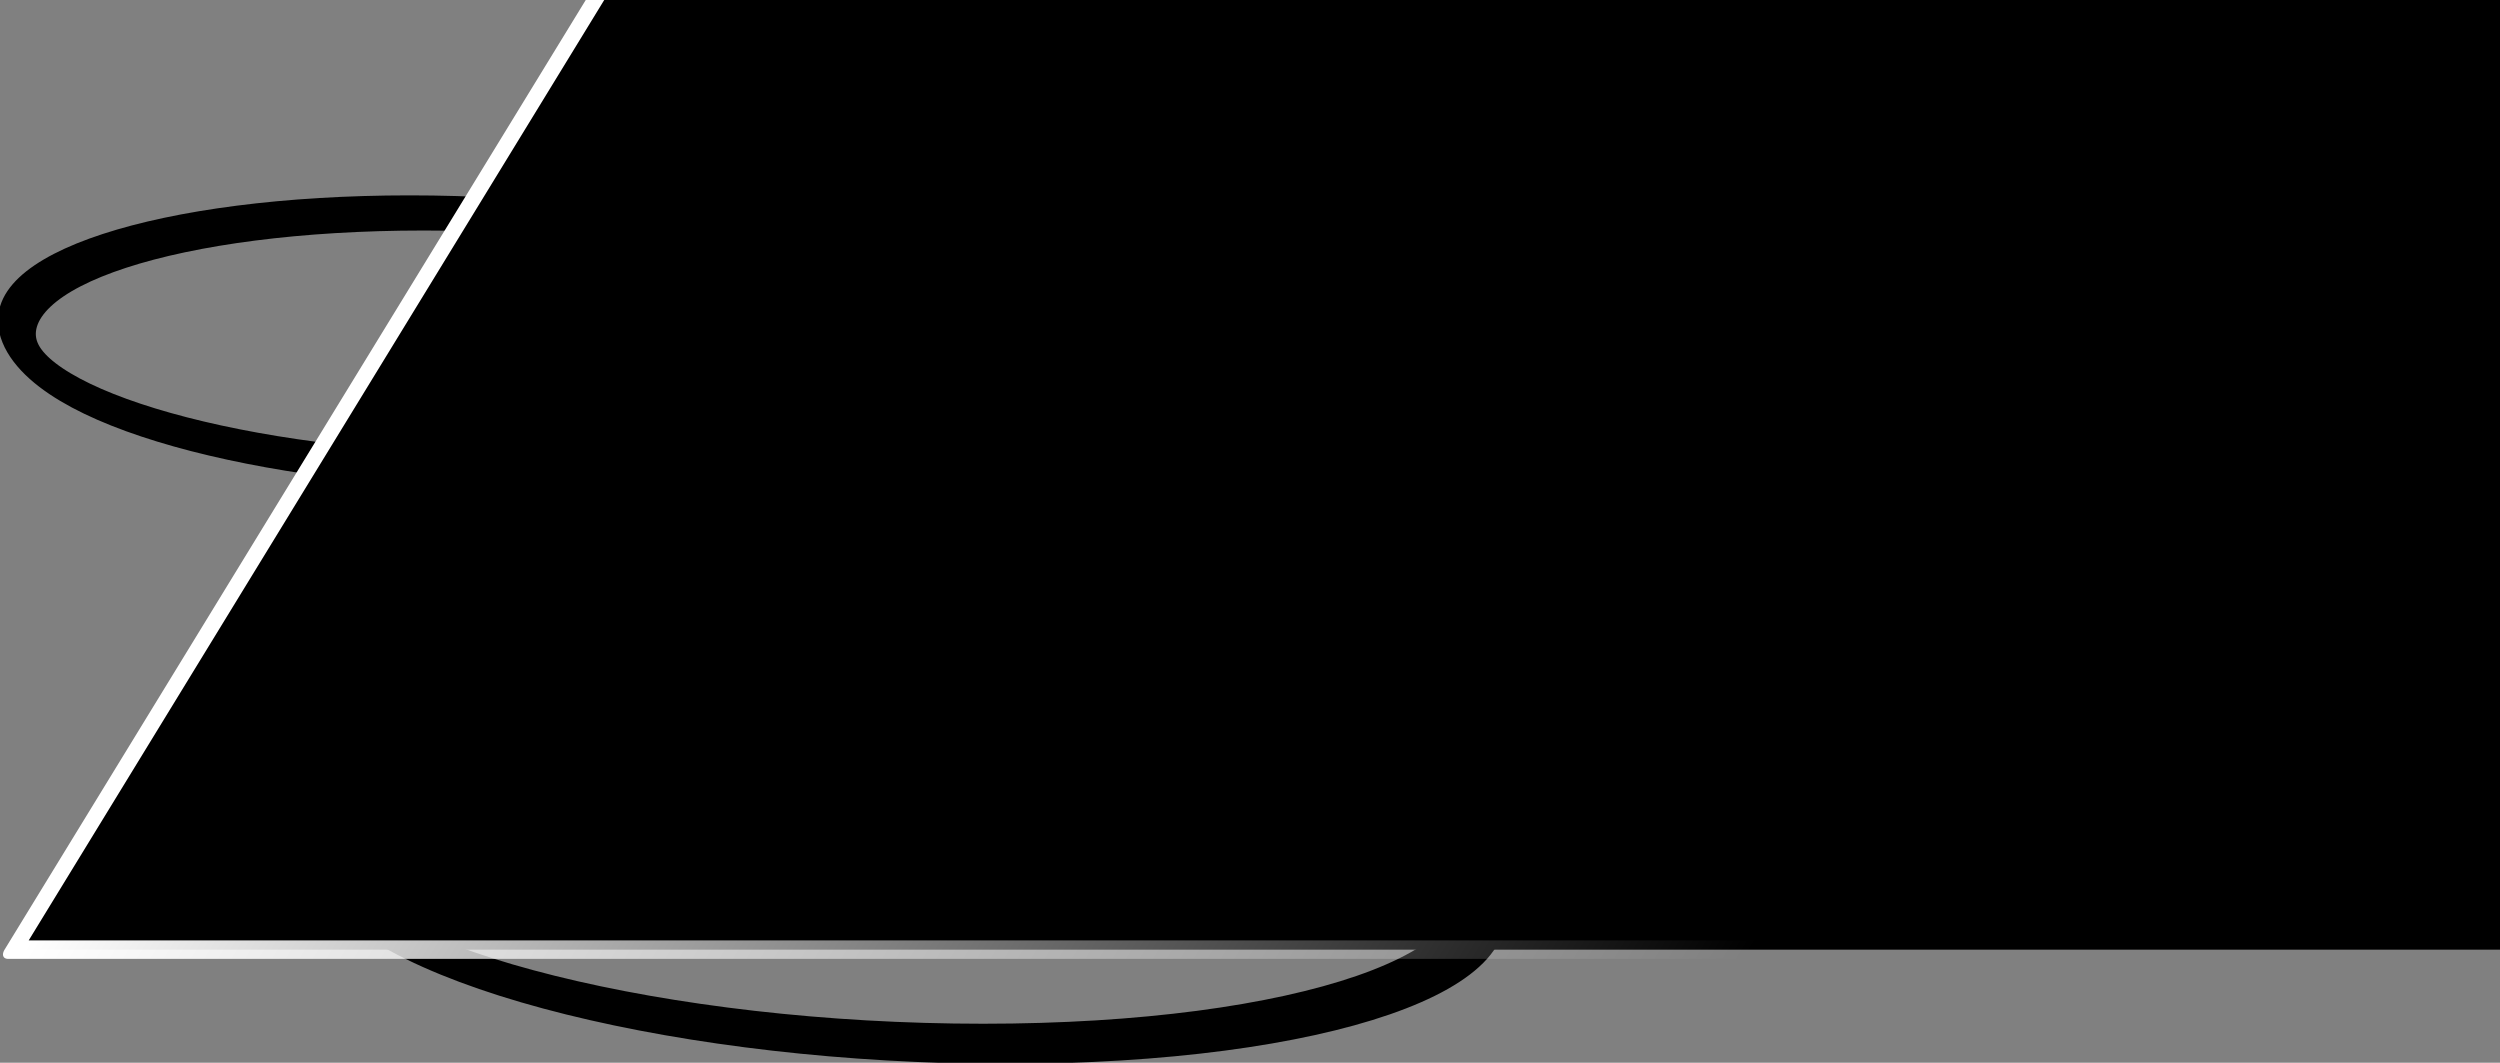 <?xml version="1.0" encoding="UTF-8" standalone="no"?>
<!-- Created with Inkscape (http://www.inkscape.org/) -->

<svg
   xmlns:osb="http://www.openswatchbook.org/uri/2009/osb"
   xmlns:dc="http://purl.org/dc/elements/1.1/"
   xmlns:cc="http://creativecommons.org/ns#"
   xmlns:rdf="http://www.w3.org/1999/02/22-rdf-syntax-ns#"
   xmlns:svg="http://www.w3.org/2000/svg"
   xmlns="http://www.w3.org/2000/svg"
   xmlns:xlink="http://www.w3.org/1999/xlink"
   xmlns:sodipodi="http://sodipodi.sourceforge.net/DTD/sodipodi-0.dtd"
   xmlns:inkscape="http://www.inkscape.org/namespaces/inkscape"
   width="406.036"
   height="172.6"
   id="svg2"
   version="1.1"
   inkscape:version="0.48.3.1 r9886"
   sodipodi:docname="daGloane_logo.svg"
   inkscape:export-filename="/home/konstantin/daGloane/daGloane_logo.png"
   inkscape:export-xdpi="249.76331"
   inkscape:export-ydpi="249.76331">
  <rect width="100%" height="100%" fill="#808080" stroke="none"/>
  <defs
     id="defs4">
    <linearGradient
       inkscape:collect="always"
       id="linearGradient5284">
      <stop
         style="stop-color:#ffffff;stop-opacity:1;"
         offset="0"
         id="stop5286" />
      <stop
         style="stop-color:#ffffff;stop-opacity:0;"
         offset="1"
         id="stop5288" />
    </linearGradient>
    <linearGradient
       id="linearGradient3818"
       osb:paint="solid">
      <stop
         style="stop-color:#ffffff;stop-opacity:1;"
         offset="0"
         id="stop3820" />
    </linearGradient>
    <inkscape:perspective
       sodipodi:type="inkscape:persp3d"
       inkscape:vp_x="0 : 526.18109 : 1"
       inkscape:vp_y="0 : 1000 : 0"
       inkscape:vp_z="744.09448 : 526.18109 : 1"
       inkscape:persp3d-origin="372.04724 : 350.78739 : 1"
       id="perspective3004" />
    <linearGradient
       inkscape:collect="always"
       xlink:href="#linearGradient5284"
       id="linearGradient5290"
       x1="143"
       y1="536.059"
       x2="423.66"
       y2="536.059"
       gradientUnits="userSpaceOnUse" />
    <linearGradient
       inkscape:collect="always"
       xlink:href="#linearGradient5284"
       id="linearGradient5296"
       gradientUnits="userSpaceOnUse"
       x1="143"
       y1="536.059"
       x2="423.66"
       y2="536.059" />
    <linearGradient
       inkscape:collect="always"
       xlink:href="#linearGradient5284"
       id="linearGradient5298"
       gradientUnits="userSpaceOnUse"
       x1="143"
       y1="536.059"
       x2="423.66"
       y2="536.059" />
  </defs>
  <sodipodi:namedview
     id="base"
     pagecolor="#ffffff"
     bordercolor="#666666"
     borderopacity="1.0"
     inkscape:pageopacity="0.0"
     inkscape:pageshadow="2"
     inkscape:zoom="2.6943409"
     inkscape:cx="203.01811"
     inkscape:cy="86.299896"
     inkscape:document-units="px"
     inkscape:current-layer="layer1"
     showgrid="false"
     inkscape:window-width="1227"
     inkscape:window-height="776"
     inkscape:window-x="53"
     inkscape:window-y="24"
     inkscape:window-maximized="1"
     fit-margin-top="0"
     fit-margin-left="0"
     fit-margin-right="0"
     fit-margin-bottom="0" />
  <g
     inkscape:label="Ebene 1"
     inkscape:groupmode="layer"
     id="layer1"
     transform="translate(-64.221,-457.953)">
    <path
       style="fill:none;stroke:#000000;stroke-width:7;stroke-linecap:butt;stroke-linejoin:miter;stroke-opacity:1;stroke-miterlimit:4;stroke-dasharray:none"
       d="m 229.81,38.755 -65.155,78.792"
       id="path3769"
       inkscape:connector-curvature="0"
       transform="translate(64.221,457.953)" />
    <path
       sodipodi:type="arc"
       style="fill:none;stroke:#000000;stroke-width:5;stroke-linecap:butt;stroke-linejoin:miter;stroke-miterlimit:4;stroke-opacity:1;stroke-dasharray:none"
       id="path2995"
       sodipodi:cx="321.22852"
       sodipodi:cy="481.37344"
       sodipodi:rx="64.144684"
       sodipodi:ry="18.435284"
       d="m 385.373,481.373 c 0,10.182 -28.719,18.435 -64.145,18.435 -35.426,0 -64.145,-8.254 -64.145,-18.435 0,-10.182 28.719,-18.435 64.145,-18.435 35.426,0 64.145,8.254 64.145,18.435 z"
       transform="matrix(1,0,0.495,1,-249.972,-2.485)" />
    <path
       sodipodi:type="arc"
       style="fill:none;stroke:#000000;stroke-width:4.454;stroke-linecap:butt;stroke-linejoin:miter;stroke-miterlimit:4;stroke-opacity:1;stroke-dasharray:none"
       id="path2995-6"
       sodipodi:cx="321.22852"
       sodipodi:cy="481.37344"
       sodipodi:rx="64.144684"
       sodipodi:ry="18.435284"
       d="m 385.373,481.373 c 0,10.182 -28.719,18.435 -64.145,18.435 -35.426,0 -64.145,-8.254 -64.145,-18.435 0,-10.182 28.719,-18.435 64.145,-18.435 35.426,0 64.145,8.254 64.145,18.435 z"
       transform="matrix(1.455,0,0.831,1.464,-656.985,-104.236)" />
    <path
       sodipodi:type="arc"
       style="fill:none;stroke:#000000;stroke-width:5.292;stroke-linecap:butt;stroke-linejoin:miter;stroke-miterlimit:4;stroke-opacity:1;stroke-dasharray:none"
       id="path2995-6-0"
       sodipodi:cx="321.22852"
       sodipodi:cy="481.37344"
       sodipodi:rx="64.144684"
       sodipodi:ry="18.435284"
       d="m 385.373,481.373 c 0,10.182 -28.719,18.435 -64.145,18.435 -35.426,0 -64.145,-8.254 -64.145,-18.435 0,-10.182 28.719,-18.435 64.145,-18.435 35.426,0 64.145,8.254 64.145,18.435 z"
       transform="matrix(1.151,0,0.931,1.154,-426.499,-1.515)" />
    <path
       sodipodi:type="arc"
       style="fill:none;stroke:#000000;stroke-width:4.999;stroke-linecap:butt;stroke-linejoin:miter;stroke-miterlimit:4;stroke-opacity:1;stroke-dasharray:none"
       id="path2995-6-0-4"
       sodipodi:cx="321.22852"
       sodipodi:cy="481.37344"
       sodipodi:rx="64.144684"
       sodipodi:ry="18.435284"
       d="m 385.373,481.373 c 0,10.182 -28.719,18.435 -64.145,18.435 -35.426,0 -64.145,-8.254 -64.145,-18.435 0,-10.182 28.719,-18.435 64.145,-18.435 35.426,0 64.145,8.254 64.145,18.435 z"
       transform="matrix(1.138,0,0.465,1.142,-448.924,-36.137)" />
    <flowRoot
       xml:space="preserve"
       id="flowRoot2985"
       style="font-size:16.073px;font-style:normal;font-variant:normal;font-weight:bold;font-stretch:normal;text-align:start;line-height:125%;letter-spacing:0px;word-spacing:0px;writing-mode:lr-tb;text-anchor:start;fill:#000000;fill-opacity:1;stroke:url(#linearGradient5290);stroke-width:3;stroke-linejoin:round;stroke-miterlimit:5;stroke-opacity:1;stroke-dasharray:none;font-family:Sans;-inkscape-font-specification:Comic Sans MS Bold Italic"
       transform="matrix(1,0,-0.612,1,307.668,-13.03)"><flowRegion
         id="flowRegion2987"
         style="stroke:url(#linearGradient5298)"><rect
           id="rect2989"
           width="434.286"
           height="178.571"
           x="141.429"
           y="446.648"
           style="font-weight:bold;fill:#000000;fill-opacity:1;stroke:url(#linearGradient5296);stroke-width:3;stroke-linejoin:round;stroke-miterlimit:5;stroke-opacity:1;stroke-dasharray:none;-inkscape-font-specification:Comic Sans MS Bold Italic" /></flowRegion><flowPara
         id="flowPara2991"
         style="font-size:72px;font-style:italic;font-variant:normal;font-weight:bold;font-stretch:normal;line-height:224%;letter-spacing:0.88px;word-spacing:0px;fill:#000000;fill-opacity:1;fill-rule:nonzero;stroke:#ffffff;stroke-width:3;stroke-linejoin:round;stroke-miterlimit:5;stroke-opacity:1;stroke-dasharray:none;font-family:Comic Sans MS;-inkscape-font-specification:Comic Sans MS Bold Italic">daGloane</flowPara></flowRoot>  </g>
</svg>
